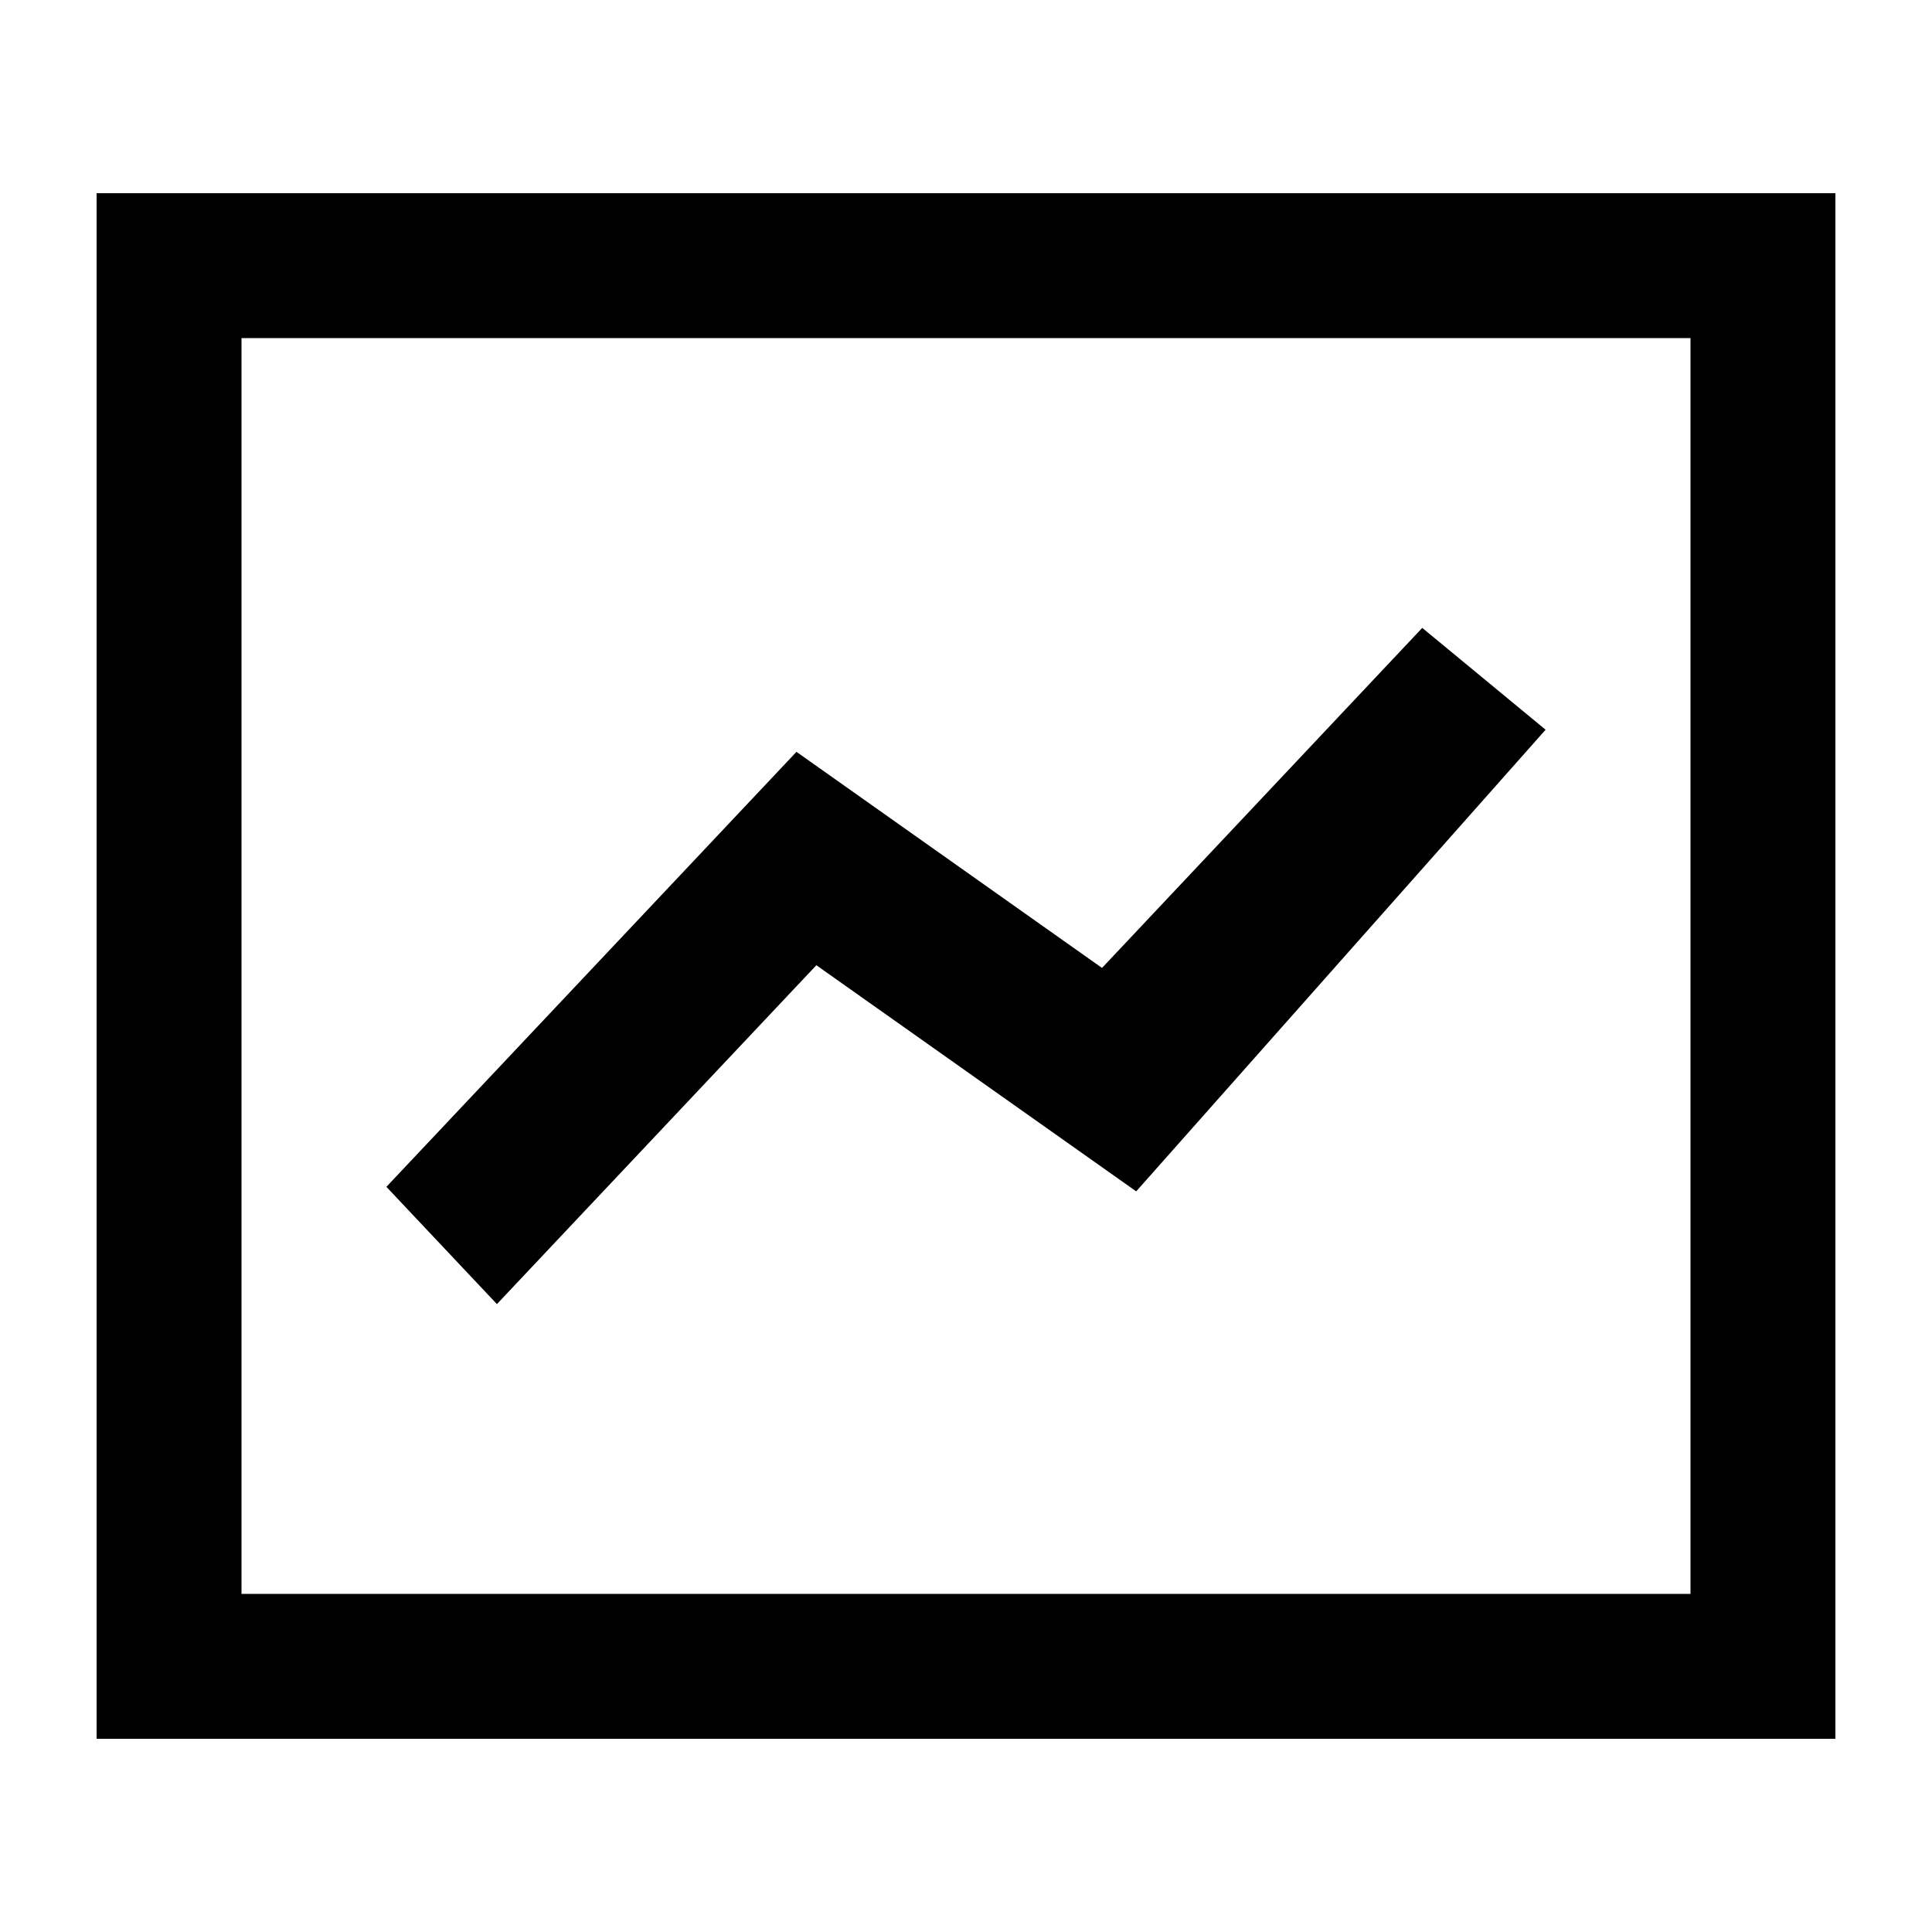 <svg width="20" height="20" viewBox="0 0 20 20" fill="none" xmlns="http://www.w3.org/2000/svg">
<path d="M11.762 12.333L16 7.554L14.723 6.5L11.408 10.02L8.245 7.783L4 12.286L5.144 13.5L8.451 9.992L11.762 12.333Z" fill="black"/>
<path fill-rule="evenodd" clip-rule="evenodd" d="M1 2V18H19V2L1 2ZM2.5 3.5H17.5V16.5H2.5V3.5Z" fill="black"/>
</svg>
